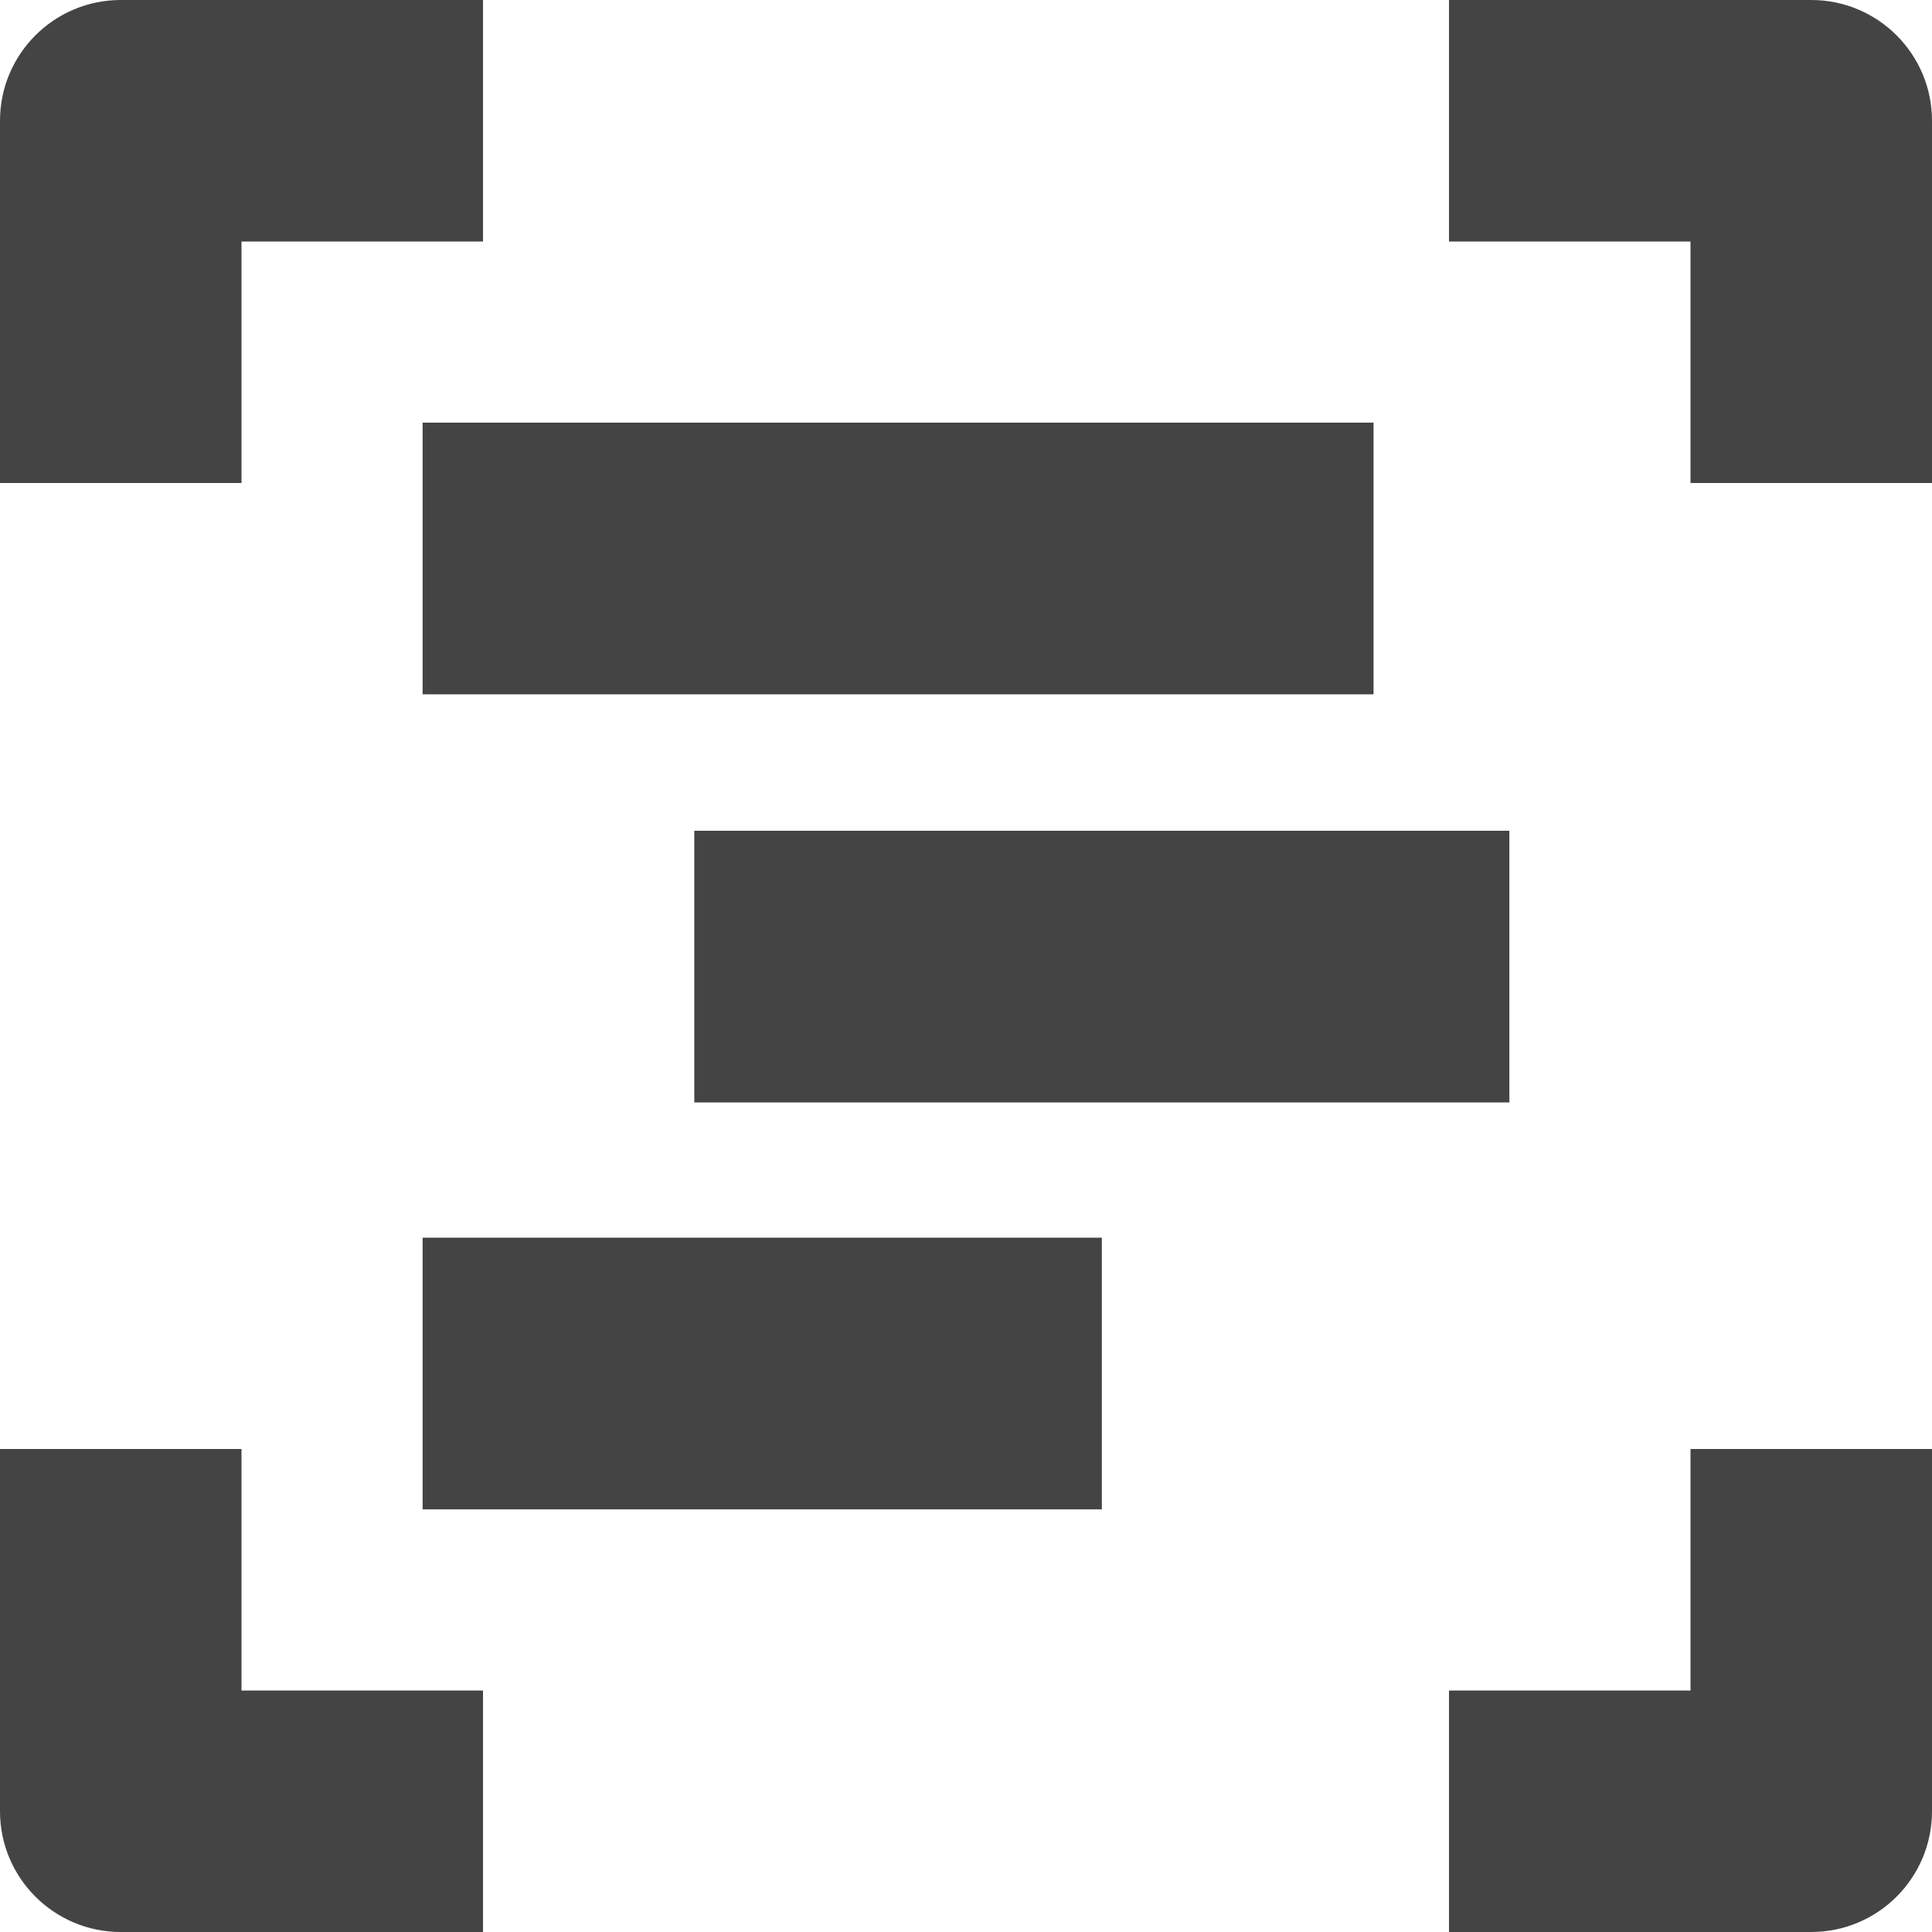 <svg xmlns="http://www.w3.org/2000/svg" fill="none" width="16" height="16" viewBox="0 0 16 16">
 <path fill="#444" fill-rule="evenodd" d="M0 1C0 0.448 0.448 0 1 0H4V2H2V4H0V1ZM12 2H14V4H16V1C16 0.448 15.552 0 15 0H12V2ZM14 14V12H16V15C16 15.552 15.552 16 15 16H12V14H14ZM4 14H2V12H0V15C0 15.552 0.448 16 1 16H4V14Z" clip-rule="evenodd"/>
 <rect fill="#444" width="7.875" height="2.25" x="3.5" y="3.5"/>
 <rect fill="#444" width="6.75" height="2.25" x="5.75" y="6.88"/>
 <rect fill="#444" width="5.625" height="2.25" x="3.5" y="10.25"/>
</svg>
